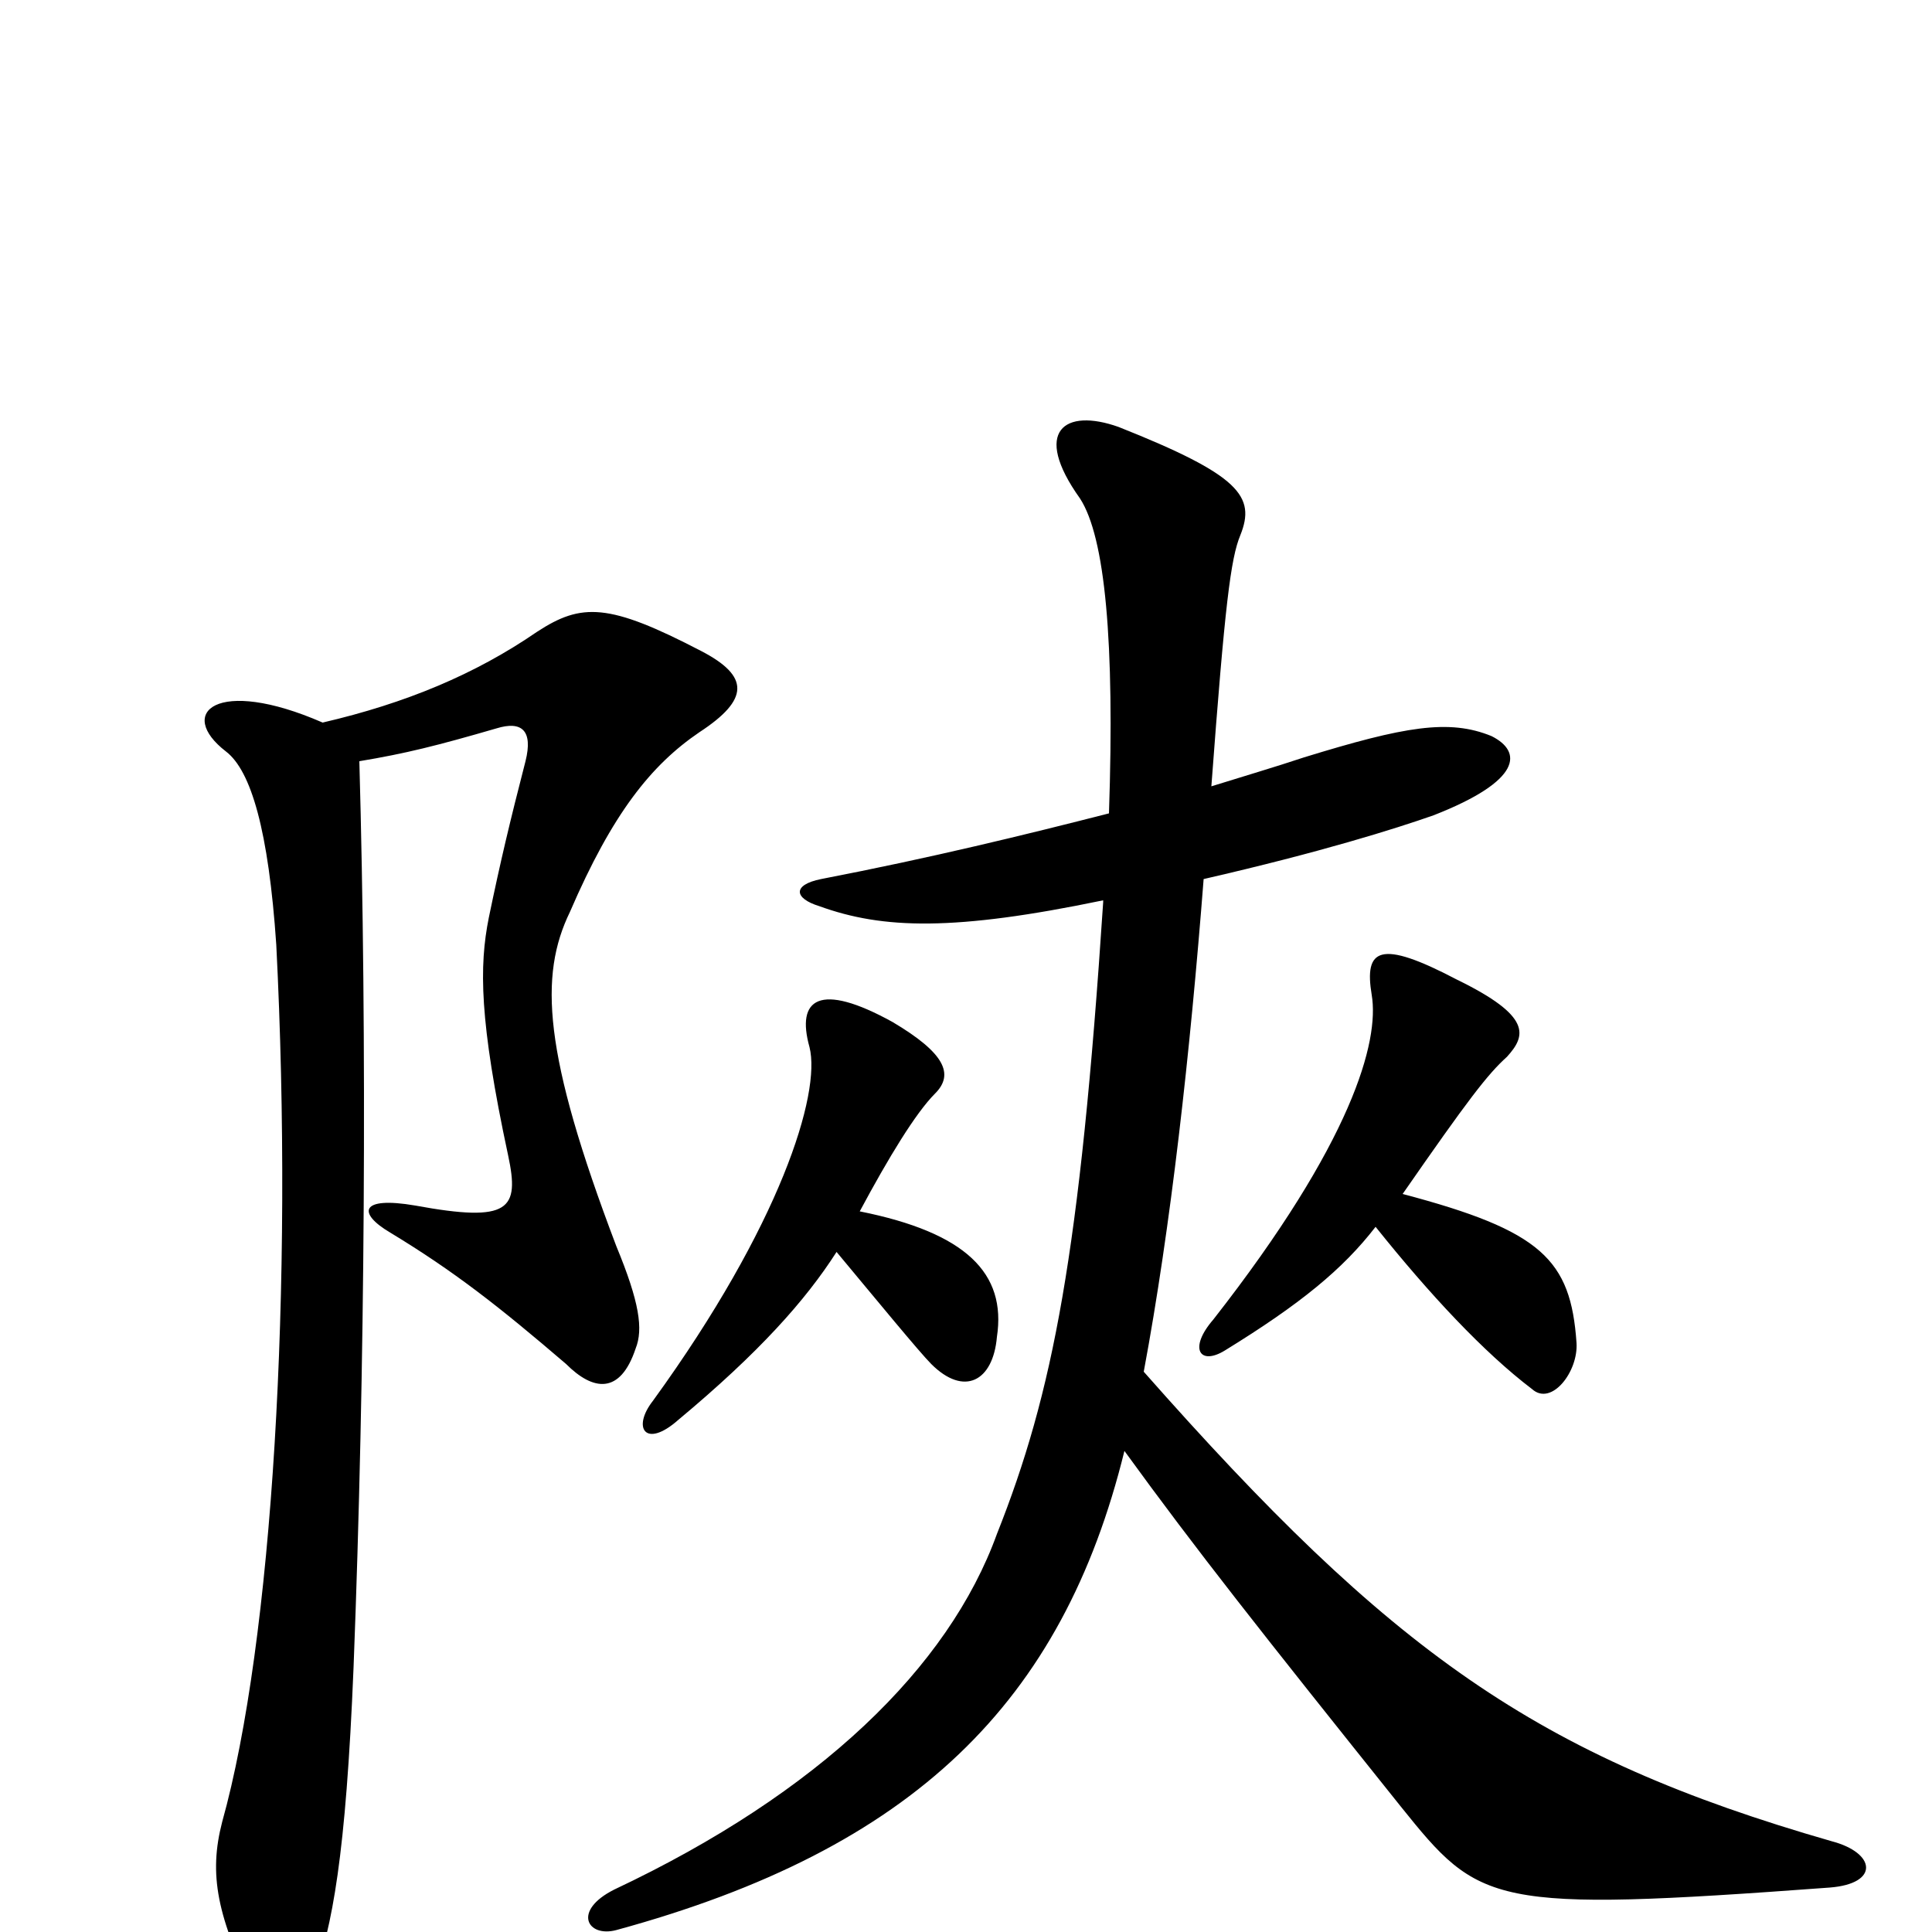 <svg xmlns="http://www.w3.org/2000/svg" viewBox="0 -1000 1000 1000">
	<path fill="#000000" d="M433 -352C453 -328 476 -300 482 -294C499 -277 514 -285 516 -308C521 -341 500 -362 445 -373C460 -401 474 -424 484 -434C494 -444 489 -455 462 -471C424 -492 412 -483 419 -458C425 -434 404 -366 338 -275C327 -261 334 -250 351 -265C393 -300 417 -327 433 -352ZM712 -365C740 -330 768 -300 793 -281C803 -272 817 -290 816 -305C813 -348 798 -363 726 -382C760 -431 770 -444 780 -453C790 -464 793 -474 754 -493C714 -514 706 -509 710 -485C714 -461 700 -409 628 -317C615 -302 621 -293 634 -301C673 -325 695 -343 712 -365ZM571 -534V-533C559 -351 545 -279 516 -206C491 -137 424 -72 318 -22C296 -11 304 3 319 -1C473 -43 550 -119 582 -249C619 -198 653 -155 725 -65C766 -14 771 -10 947 -23C973 -25 971 -41 948 -47C795 -91 720 -145 592 -290C606 -365 616 -455 623 -545C684 -559 722 -571 742 -578C788 -596 788 -611 772 -619C750 -628 727 -624 675 -608C660 -603 643 -598 627 -593C634 -687 637 -711 642 -723C650 -743 642 -754 579 -779C551 -789 534 -777 559 -742C572 -722 577 -668 574 -579C531 -568 482 -556 425 -545C410 -542 411 -535 424 -531C457 -519 494 -518 571 -534ZM167 -626C112 -650 91 -631 117 -611C130 -601 139 -570 143 -511C152 -334 141 -150 115 -57C108 -30 112 -8 133 34C141 49 154 49 162 25C172 -3 179 -39 183 -137C189 -292 190 -462 186 -606C210 -610 226 -614 257 -623C270 -627 276 -622 272 -606C264 -575 259 -554 253 -525C248 -500 248 -472 263 -402C269 -374 264 -367 215 -376C186 -381 185 -372 202 -362C235 -342 258 -324 293 -294C307 -280 321 -278 329 -302C333 -312 331 -326 319 -355C281 -455 279 -495 295 -528C317 -579 337 -604 362 -621C388 -638 388 -650 363 -663C315 -688 301 -688 278 -673C246 -651 210 -636 167 -626Z"/>
</svg>